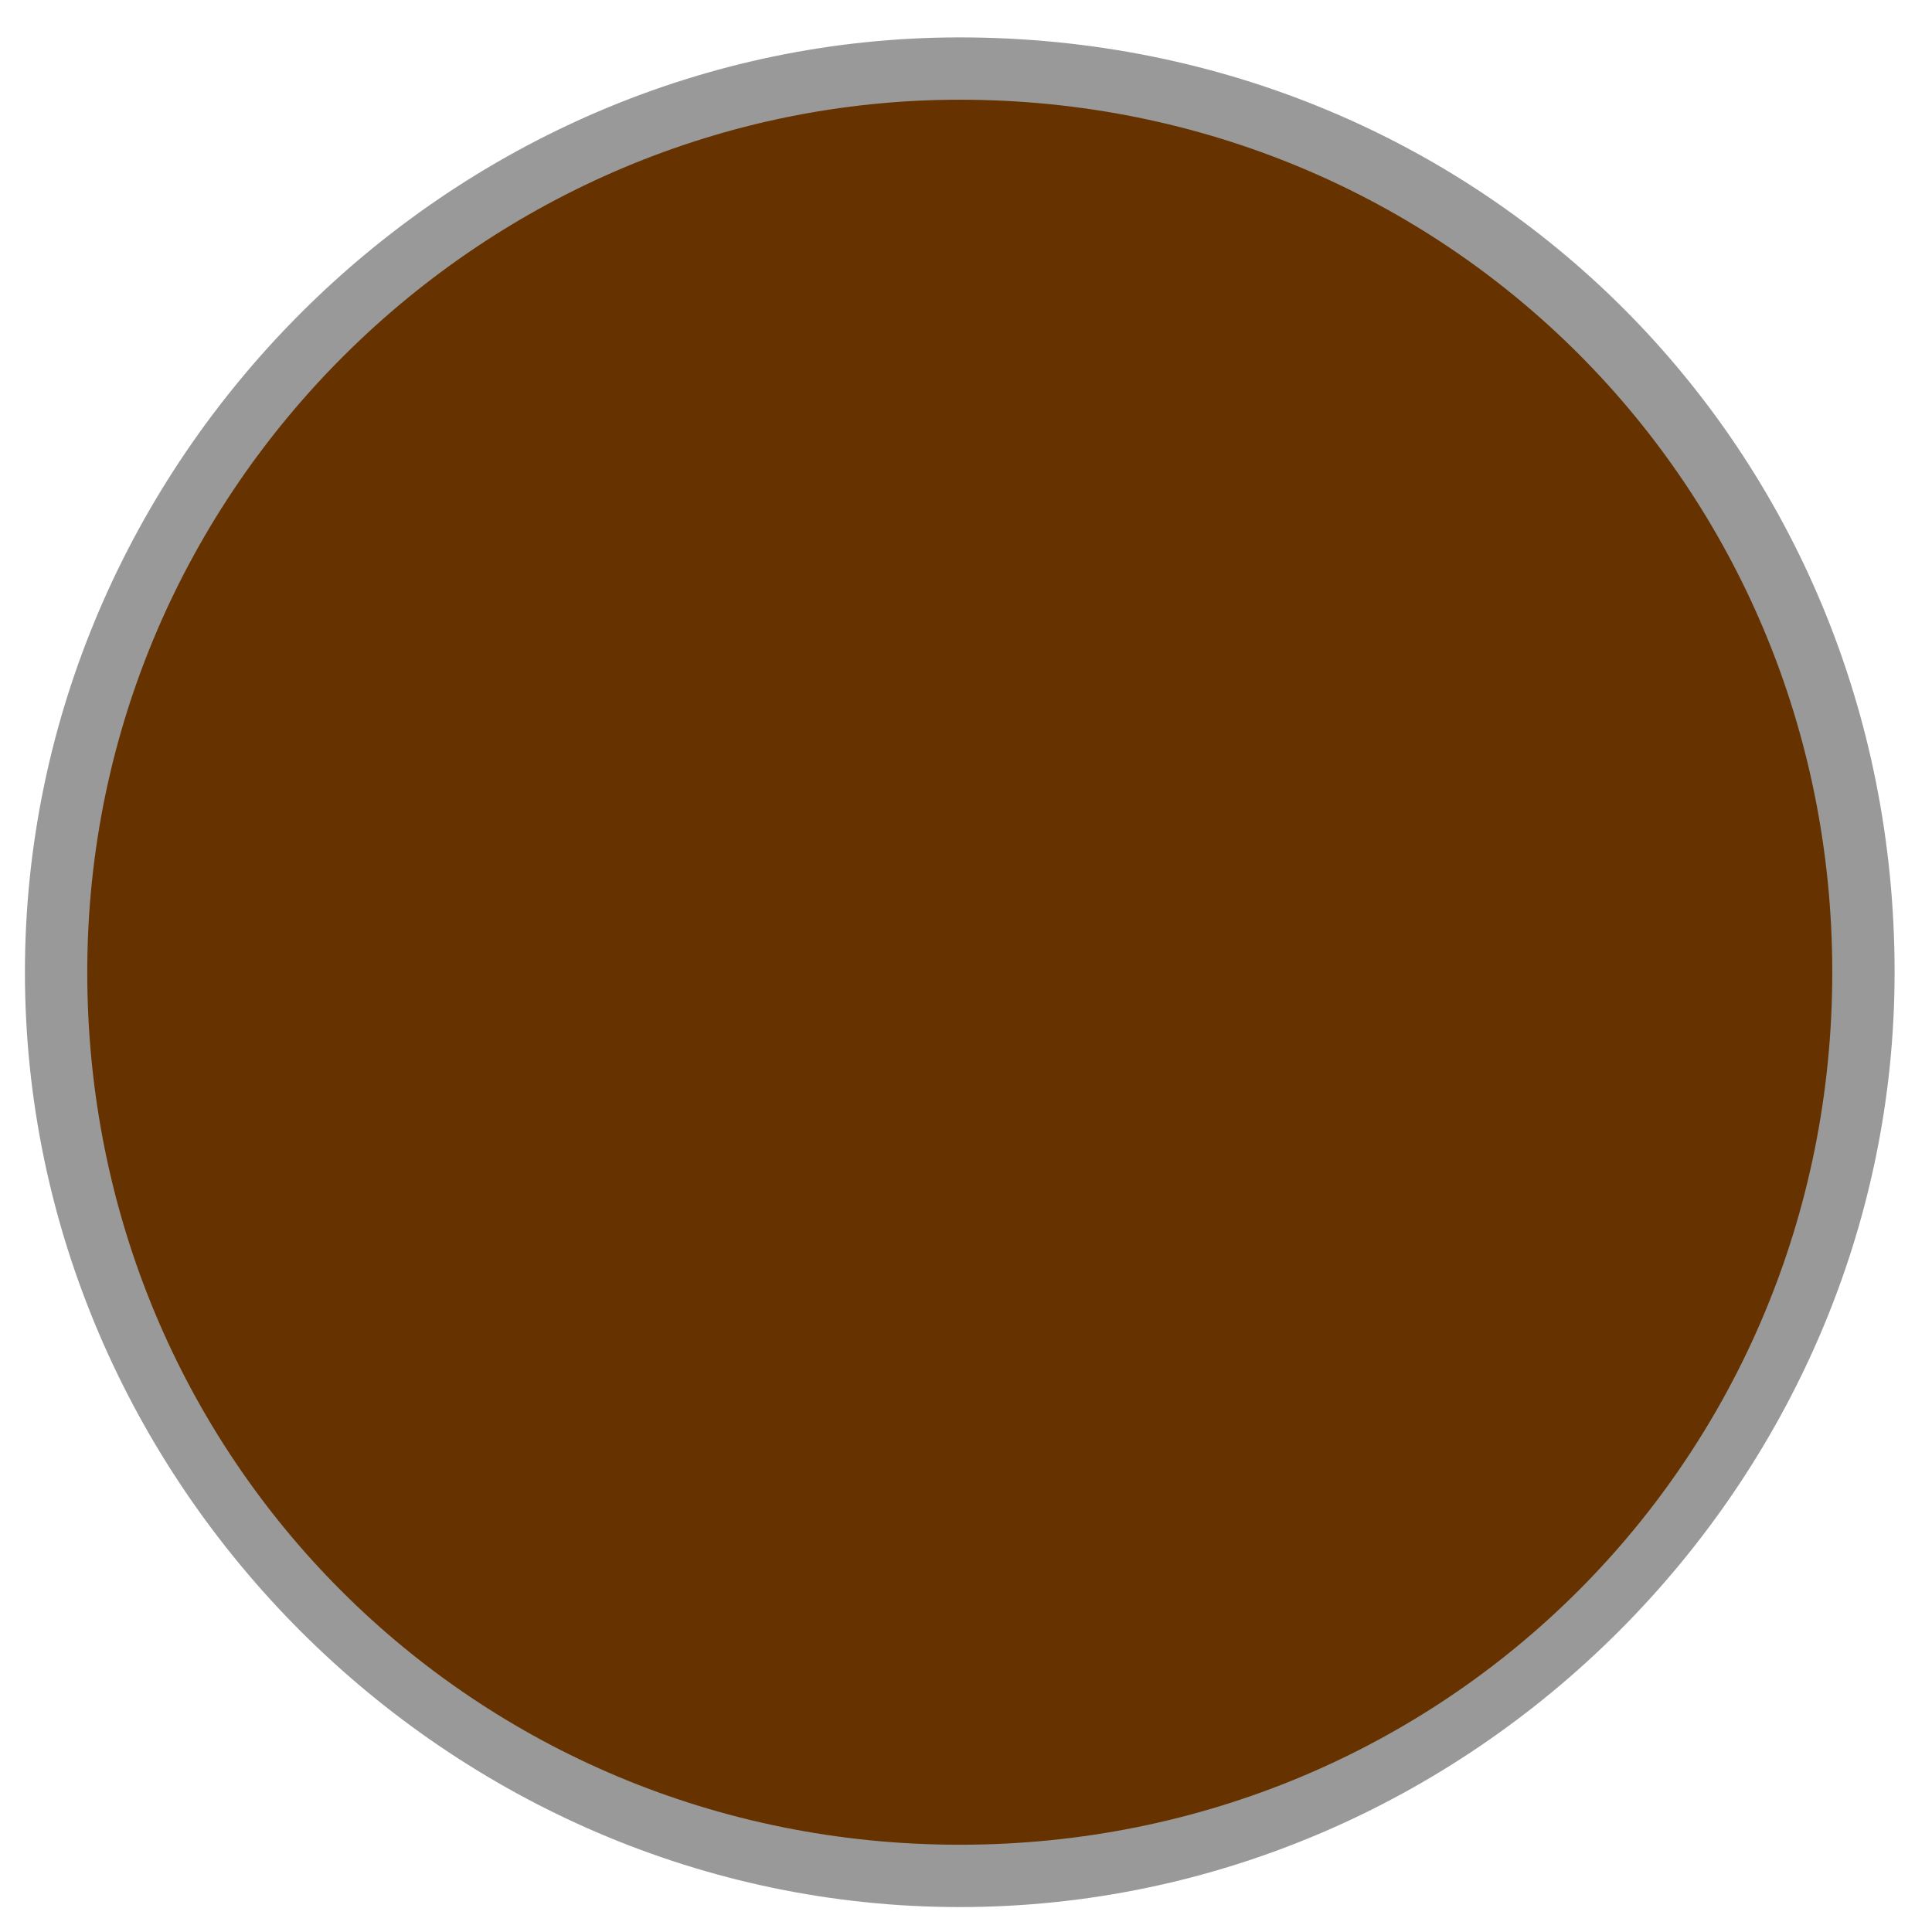 <svg version="1.1" baseProfile="basic" id="Layer_1" xmlns="http://www.w3.org/2000/svg" x="0" y="0" viewBox="0 0 15.5 15.5" xml:space="preserve"><style/><circle cx="7.8" cy="7.8" r="7.3" fill="#630"/><path d="M7.7.8c3.9 0 7 3.1 7 7s-3.1 7-7 7-7-3.1-7-7 3.2-7 7-7m0-.5C3.6.3.2 3.7.2 7.8s3.4 7.5 7.5 7.5 7.5-3.4 7.5-7.5c0-4.2-3.3-7.5-7.5-7.5z" fill="#999"/></svg>